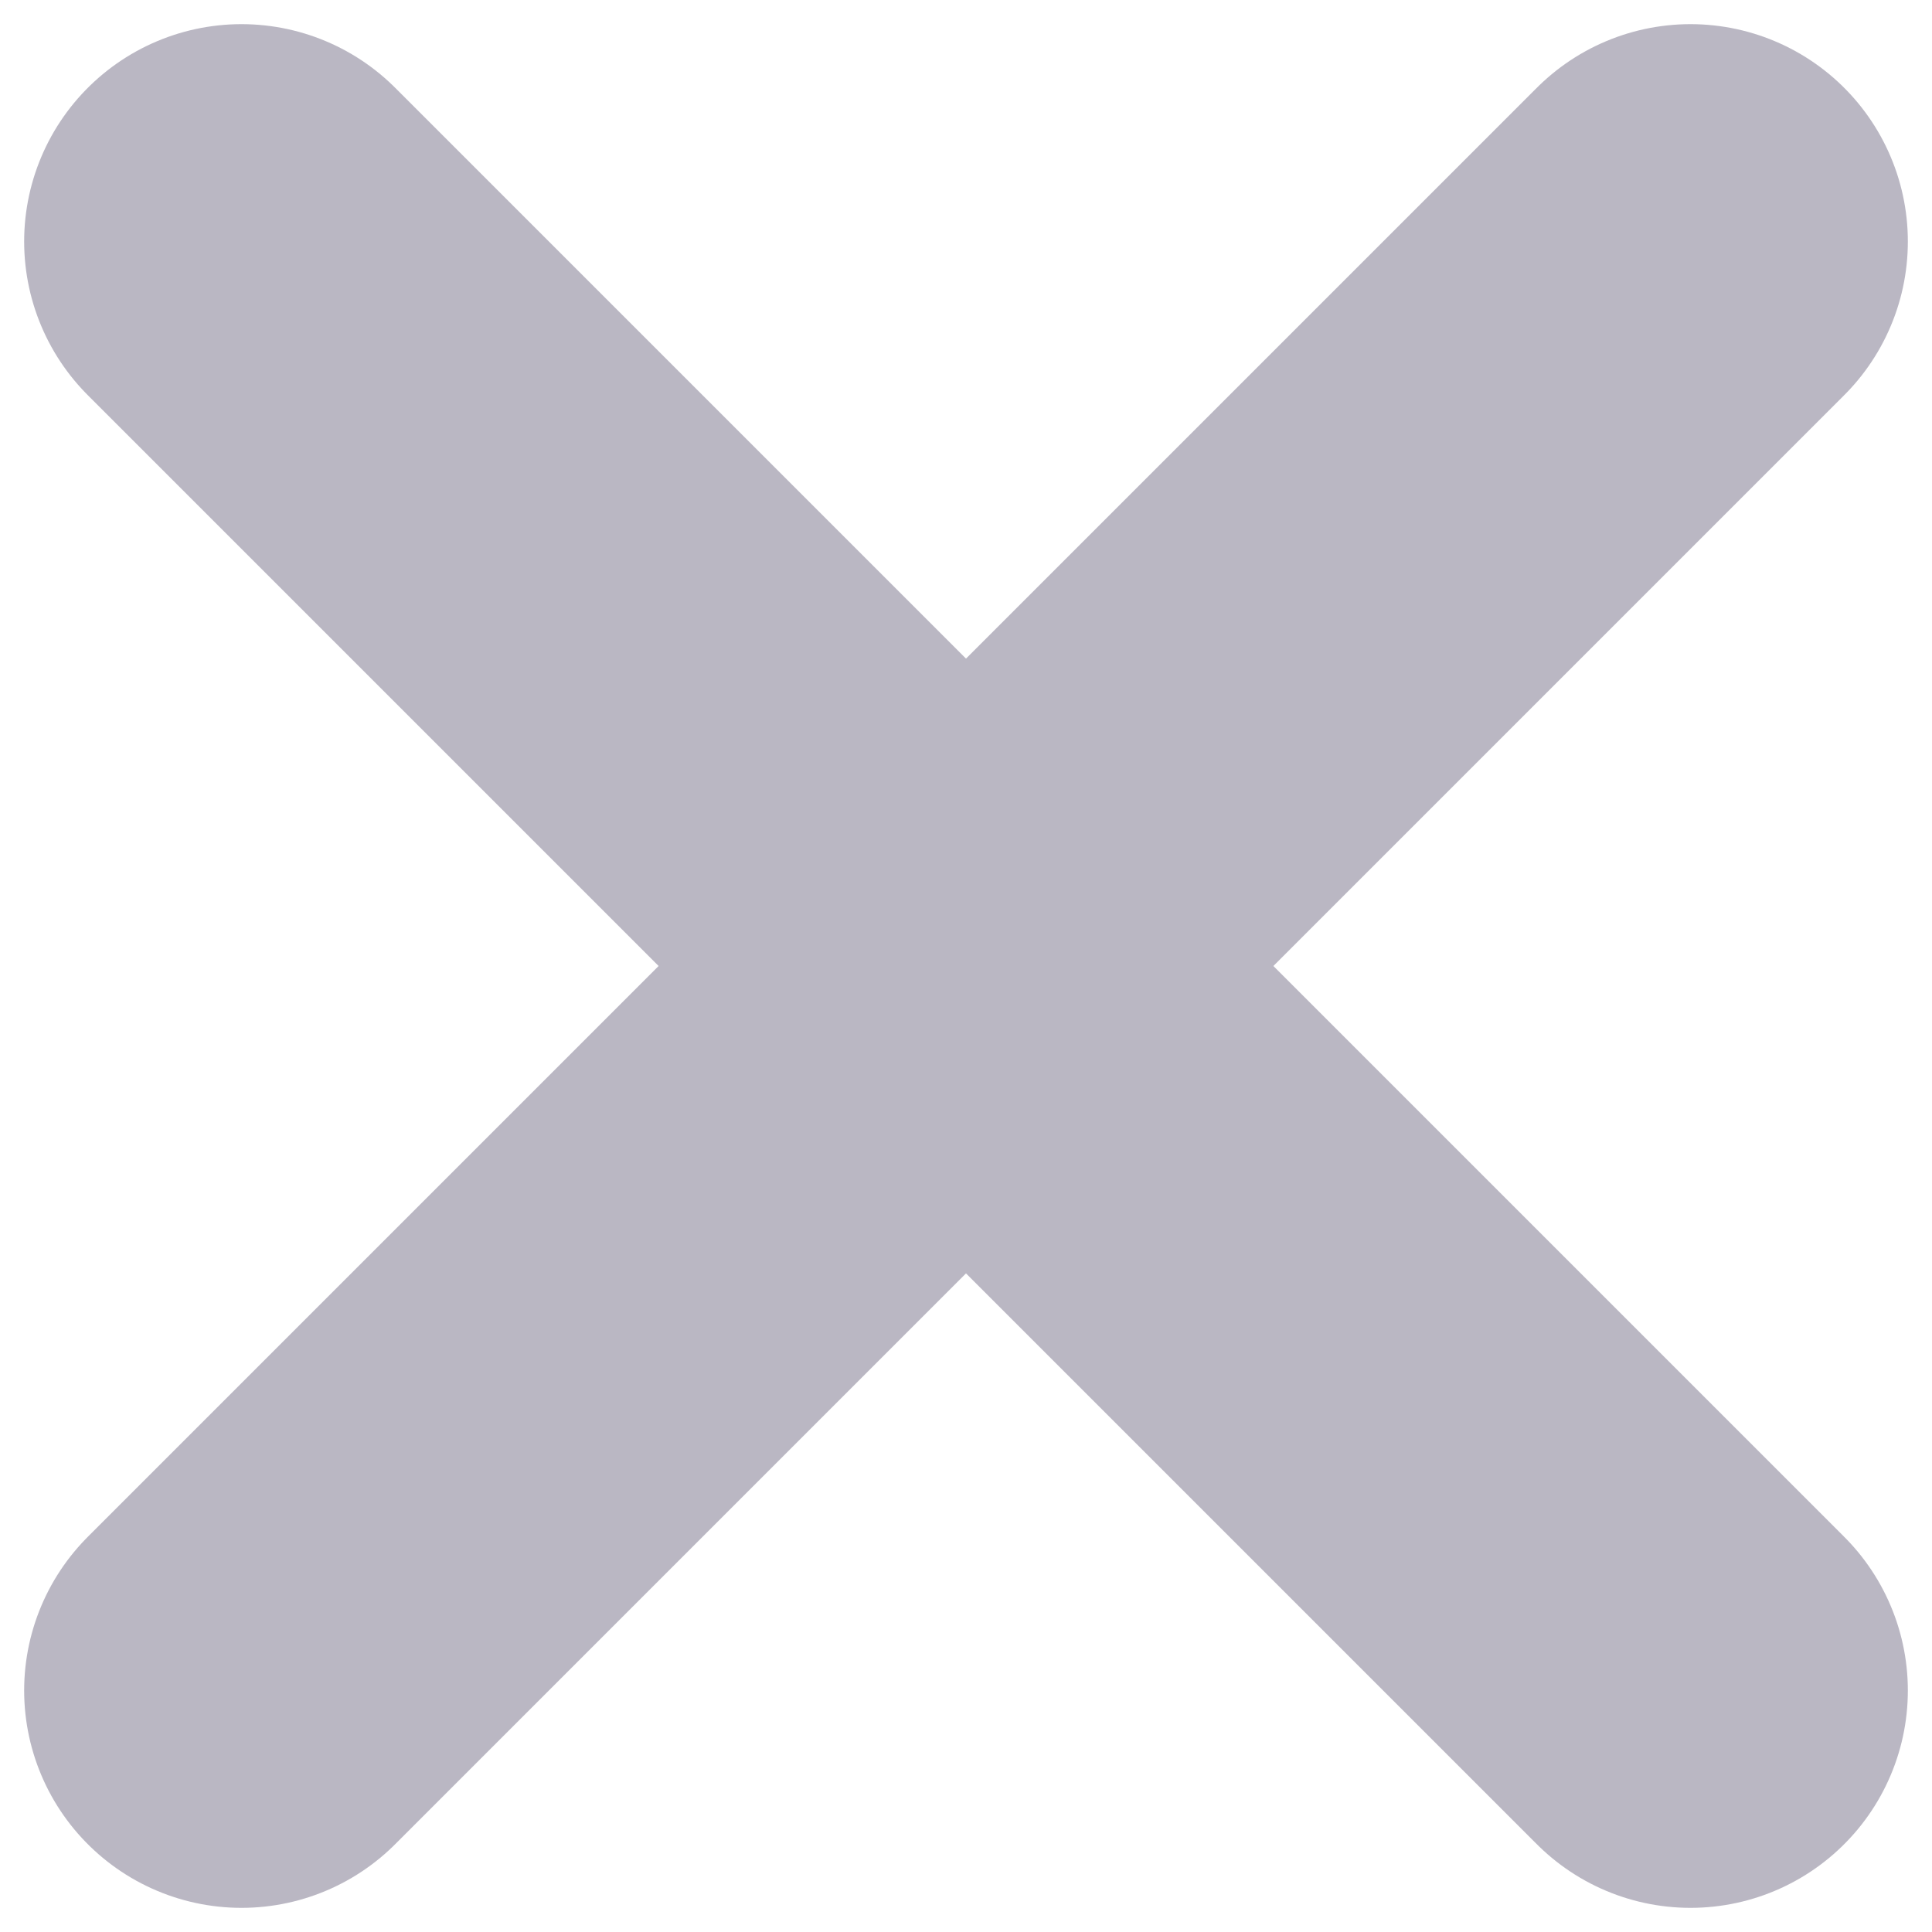 <svg width="8" height="8" viewBox="0 0 8 8" fill="none" xmlns="http://www.w3.org/2000/svg">
<path d="M1 1L7 7" stroke="#BAB7C3" stroke-width="1.8" stroke-linecap="round"/>
<path d="M7 1L1 7" stroke="#BAB7C3" stroke-width="1.8" stroke-linecap="round"/>
</svg>
